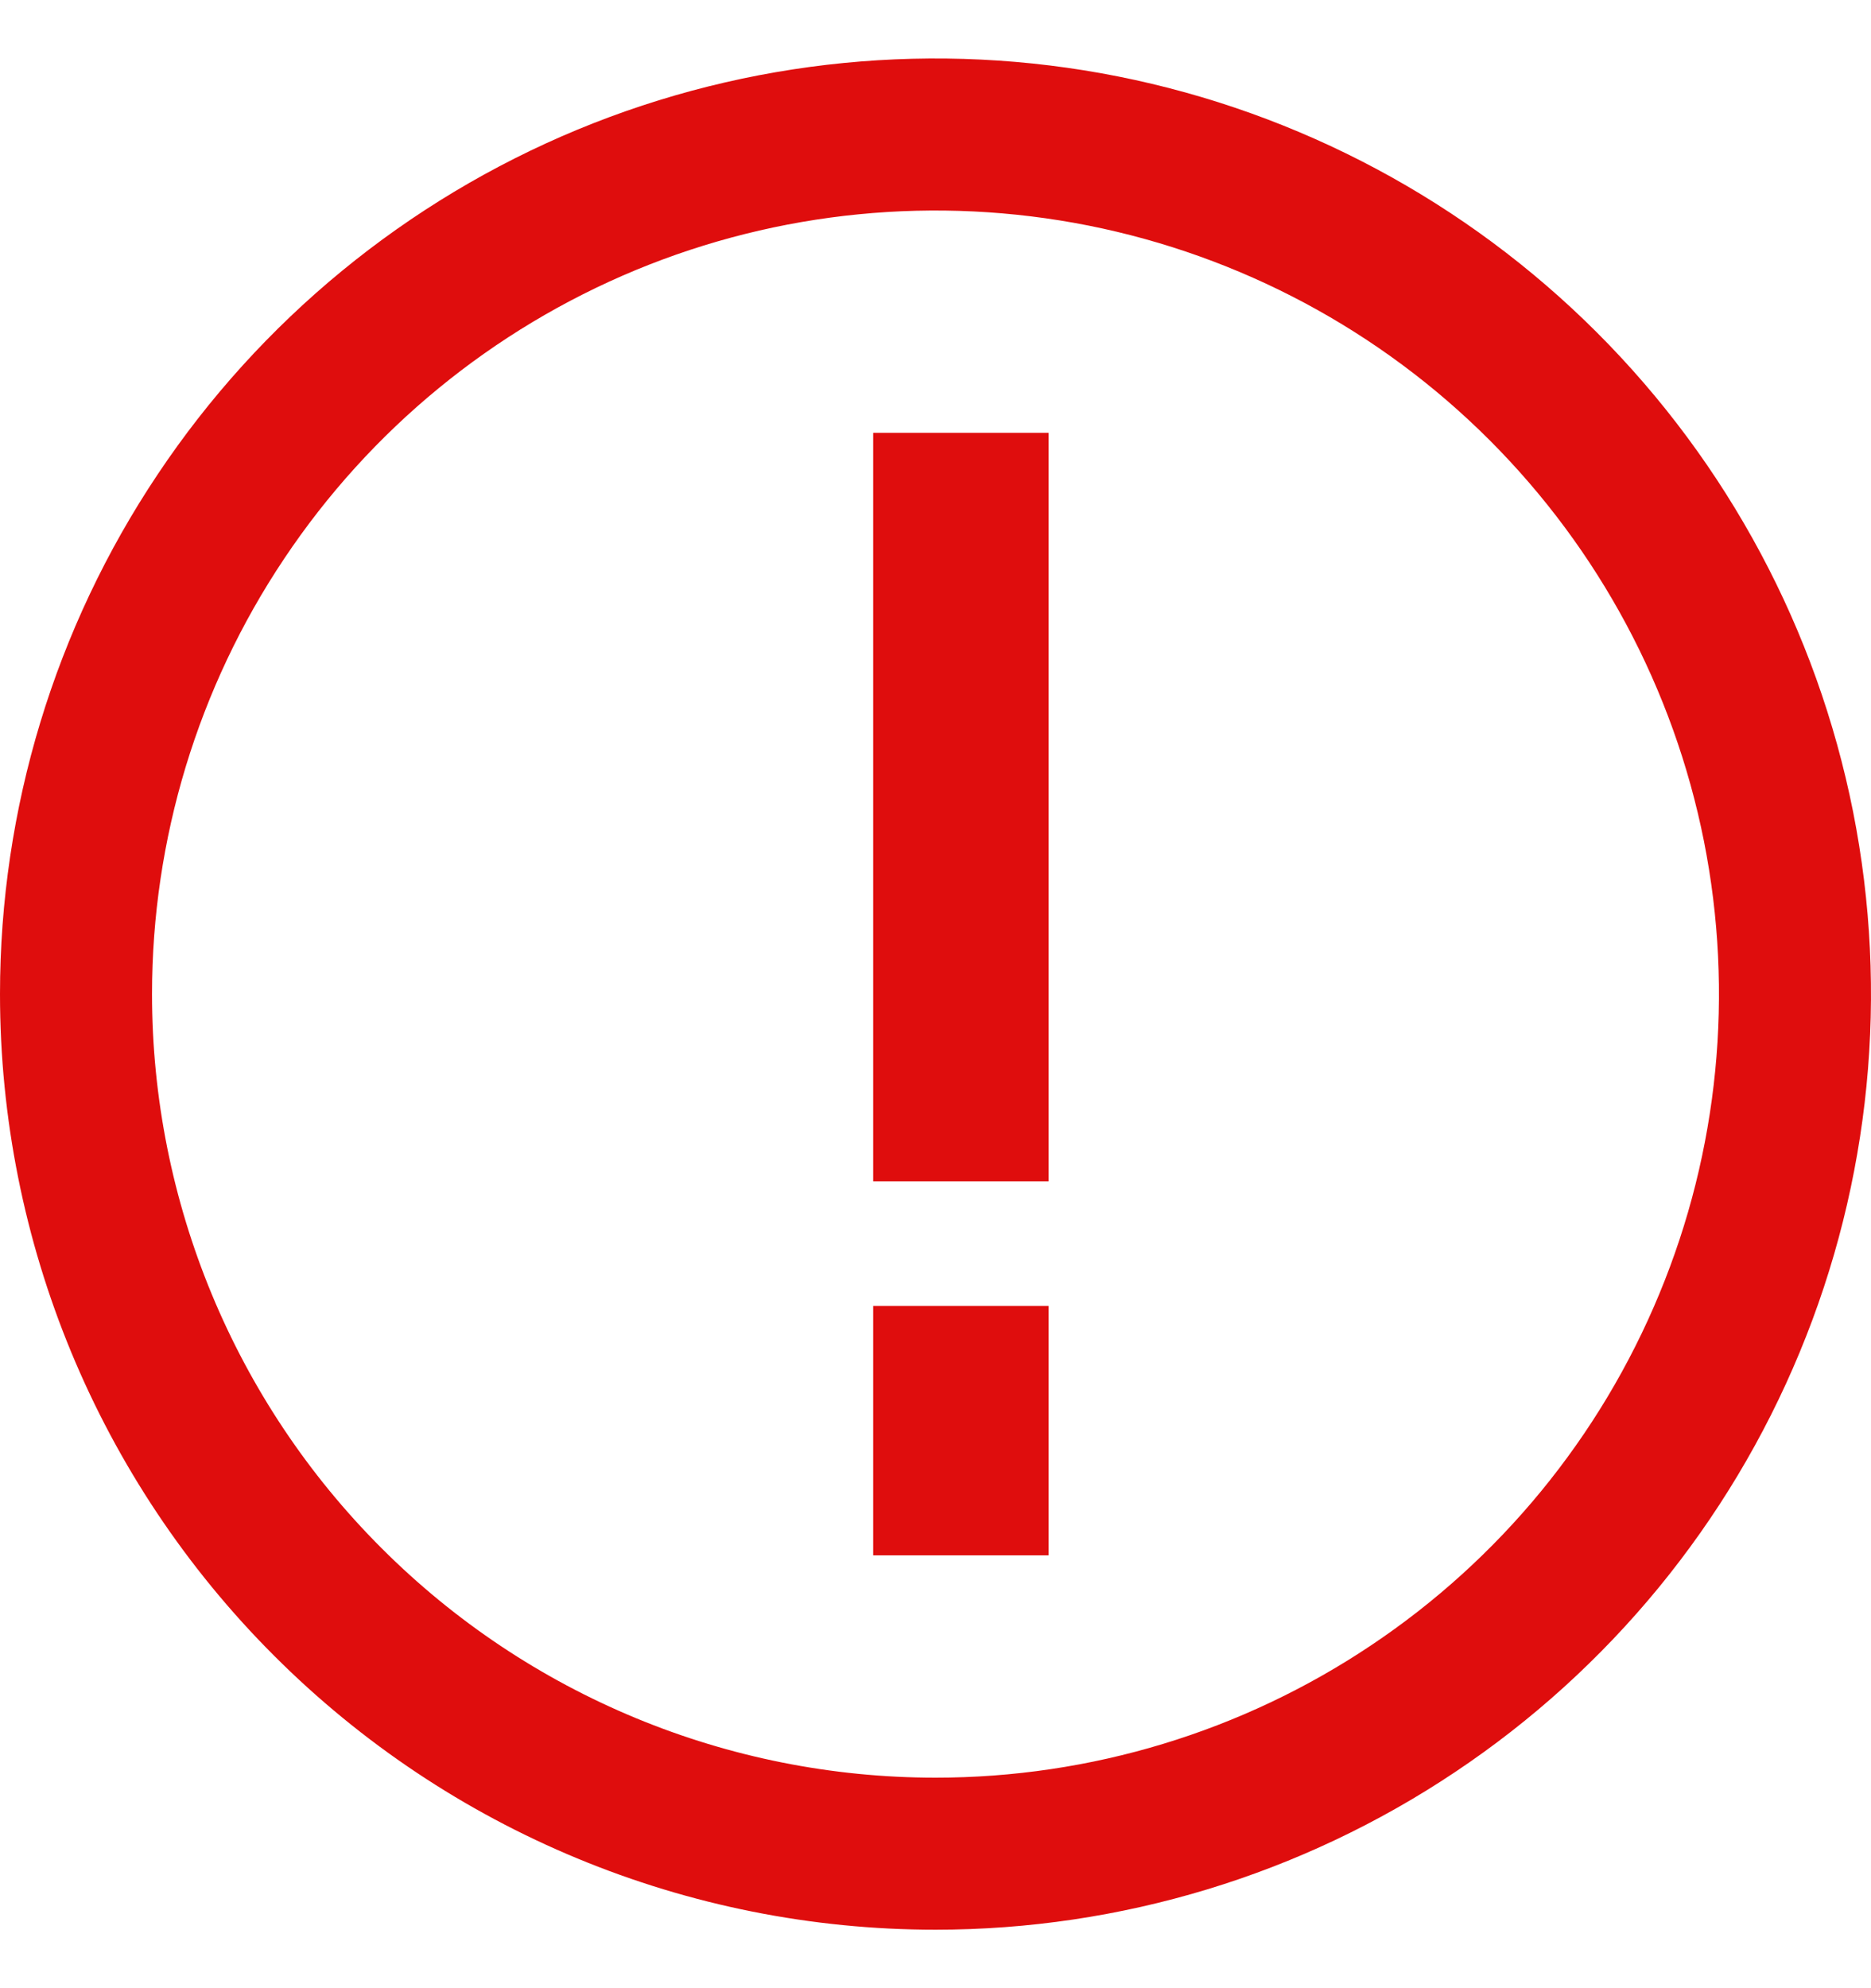 <svg width="16" height="17" viewBox="0 0 16 17" fill="none" xmlns="http://www.w3.org/2000/svg">
<path d="M12.083 14.611C10.875 15.419 9.454 15.85 8 15.85C6.051 15.85 4.181 15.076 2.803 13.697C1.424 12.319 0.65 10.449 0.65 8.5C0.65 7.046 1.081 5.625 1.889 4.417C2.696 3.208 3.844 2.266 5.187 1.709C6.53 1.153 8.008 1.008 9.434 1.291C10.86 1.575 12.169 2.275 13.197 3.303C14.225 4.331 14.925 5.64 15.209 7.066C15.492 8.492 15.347 9.97 14.79 11.313C14.234 12.656 13.292 13.804 12.083 14.611Z" stroke="#DF0D0D" stroke-width="1.3"/>
<line x1="8.217" y1="3.701" x2="8.217" y2="10.101" stroke="#DF0D0D" stroke-width="1.5"/>
<line x1="8.217" y1="11.166" x2="8.217" y2="13.299" stroke="#DF0D0D" stroke-width="1.5"/>
</svg>
